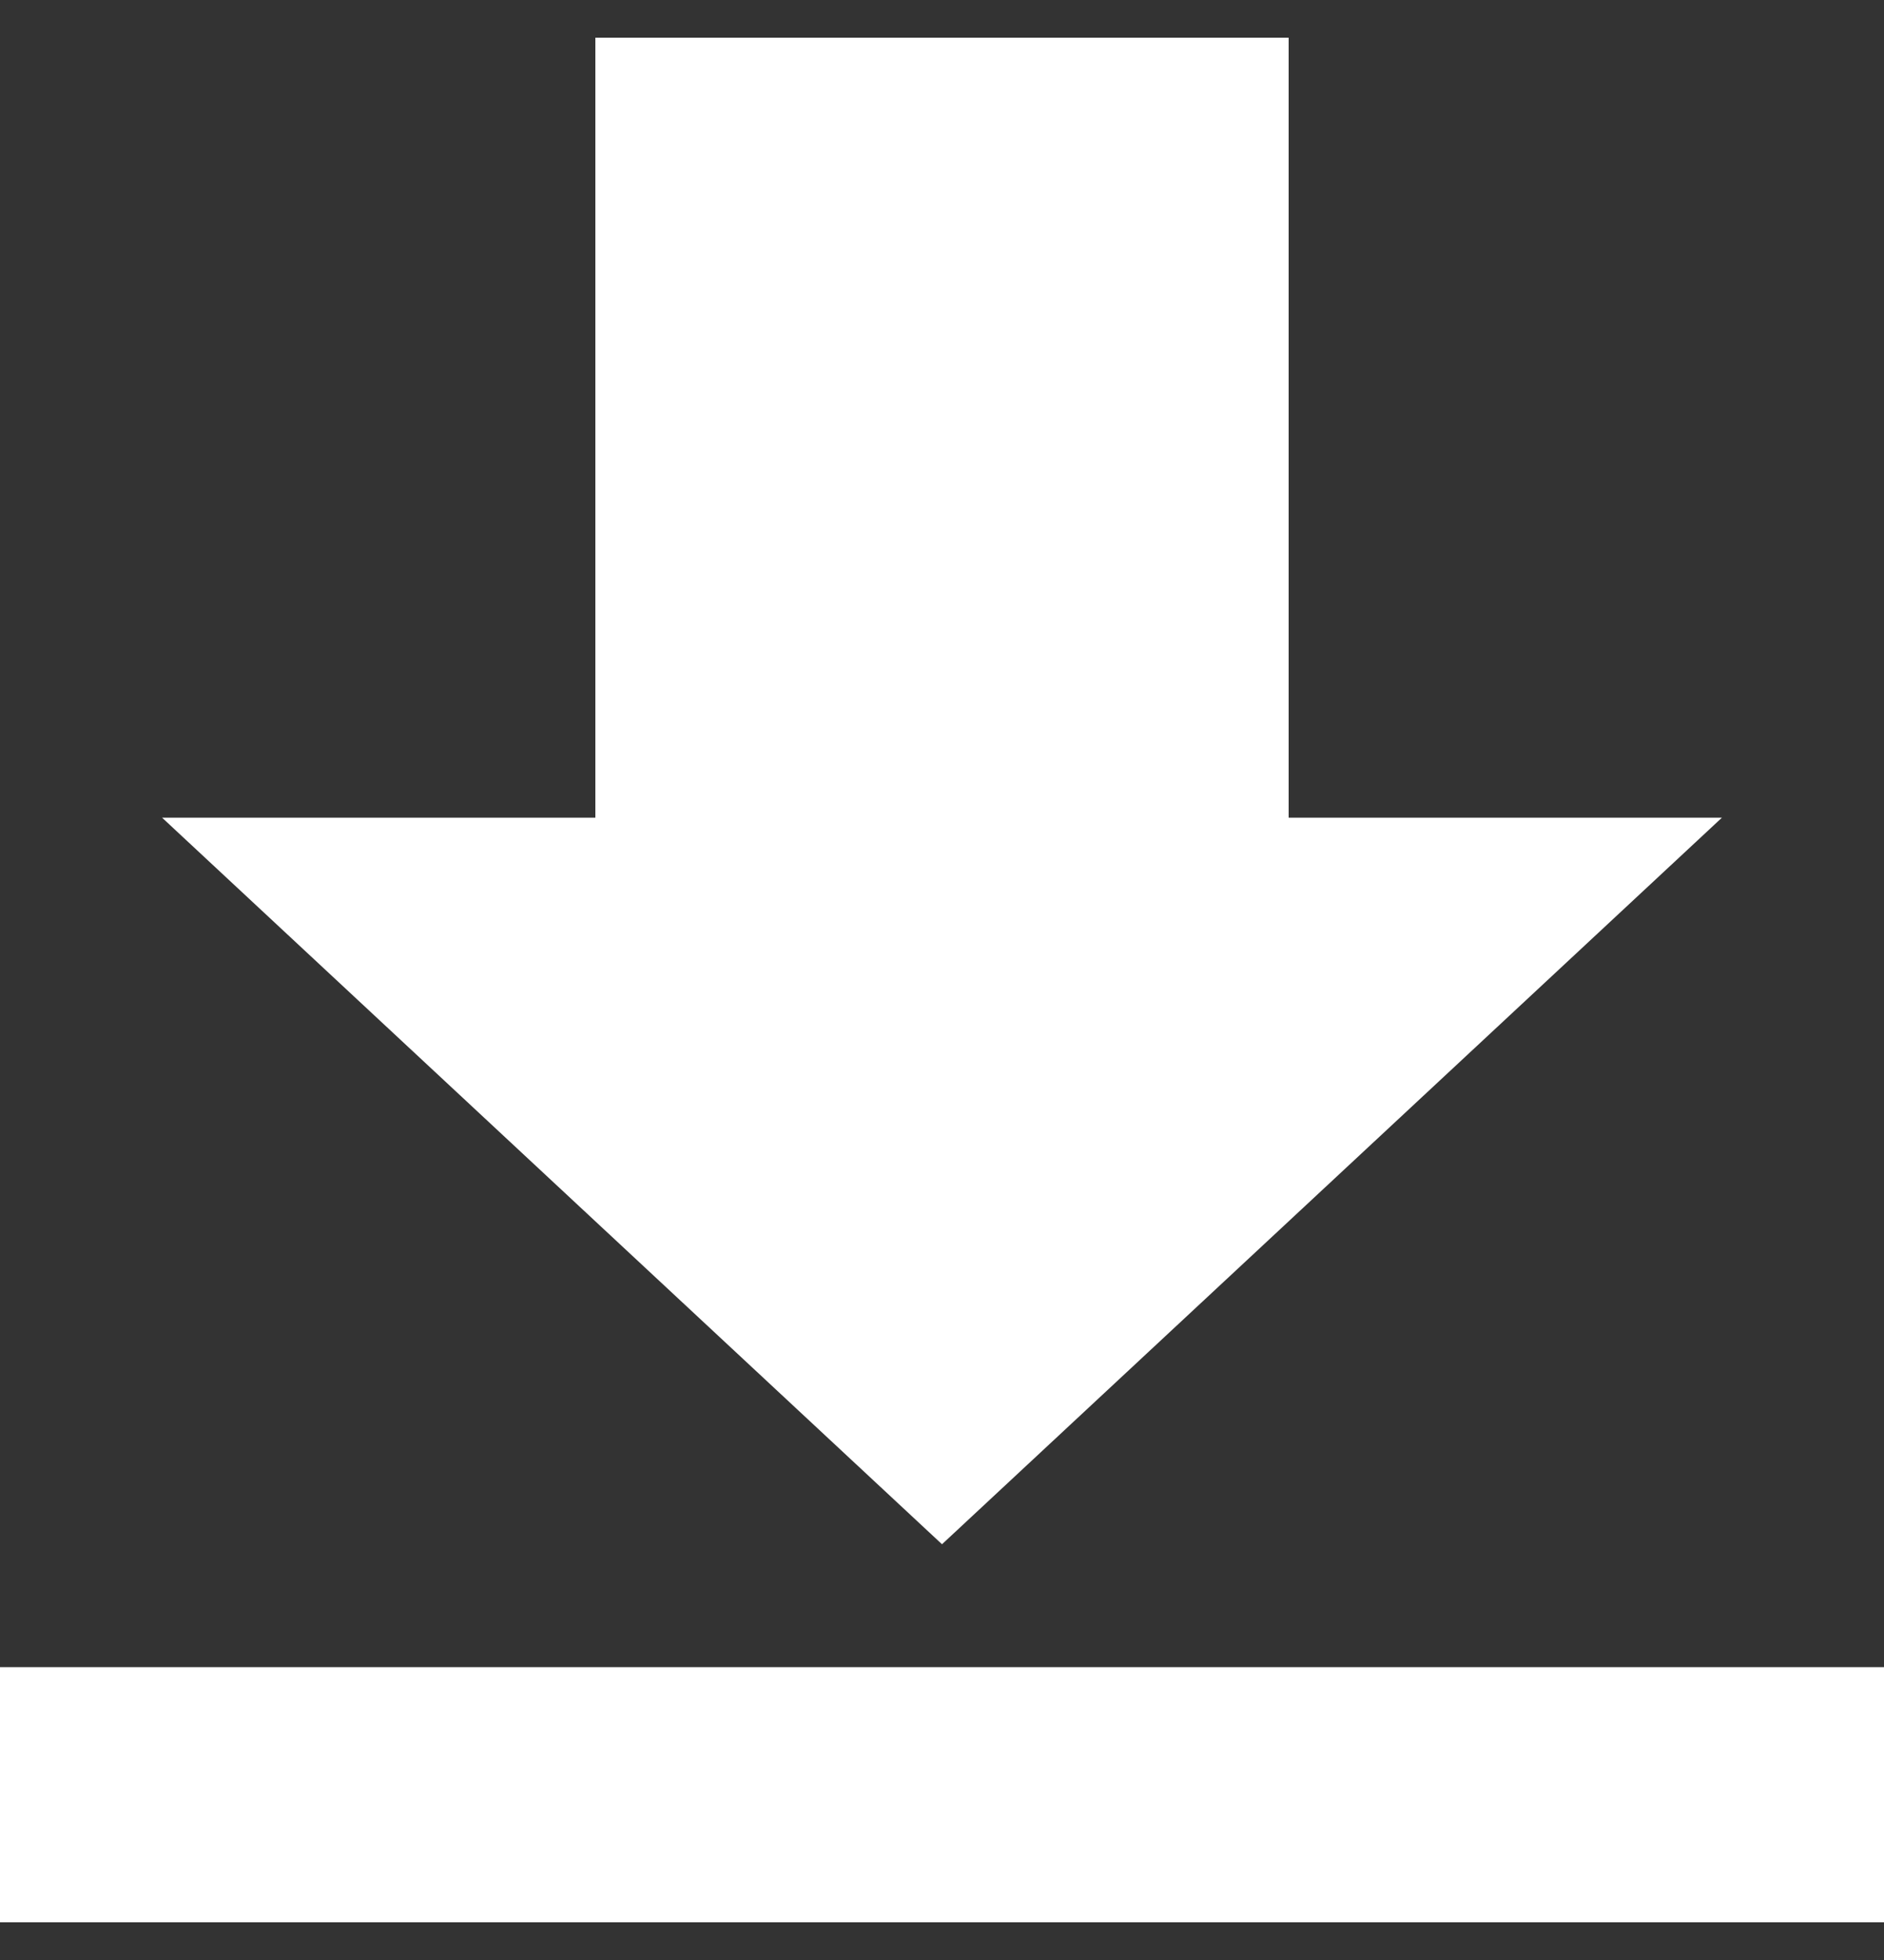 <svg width="25" height="26" viewBox="0 0 25 26" fill="none" xmlns="http://www.w3.org/2000/svg">
<rect x="0" y="0" width="25" height="26" fill="#333333" stroke="none"/>
<path d="M0 22.115H25V25.5H0V22.115ZM17.1 0.5H7.9V10.847H2.151L12.5 20.485L22.849 10.847H17.1V0.5Z" fill="white"/>
</svg>
